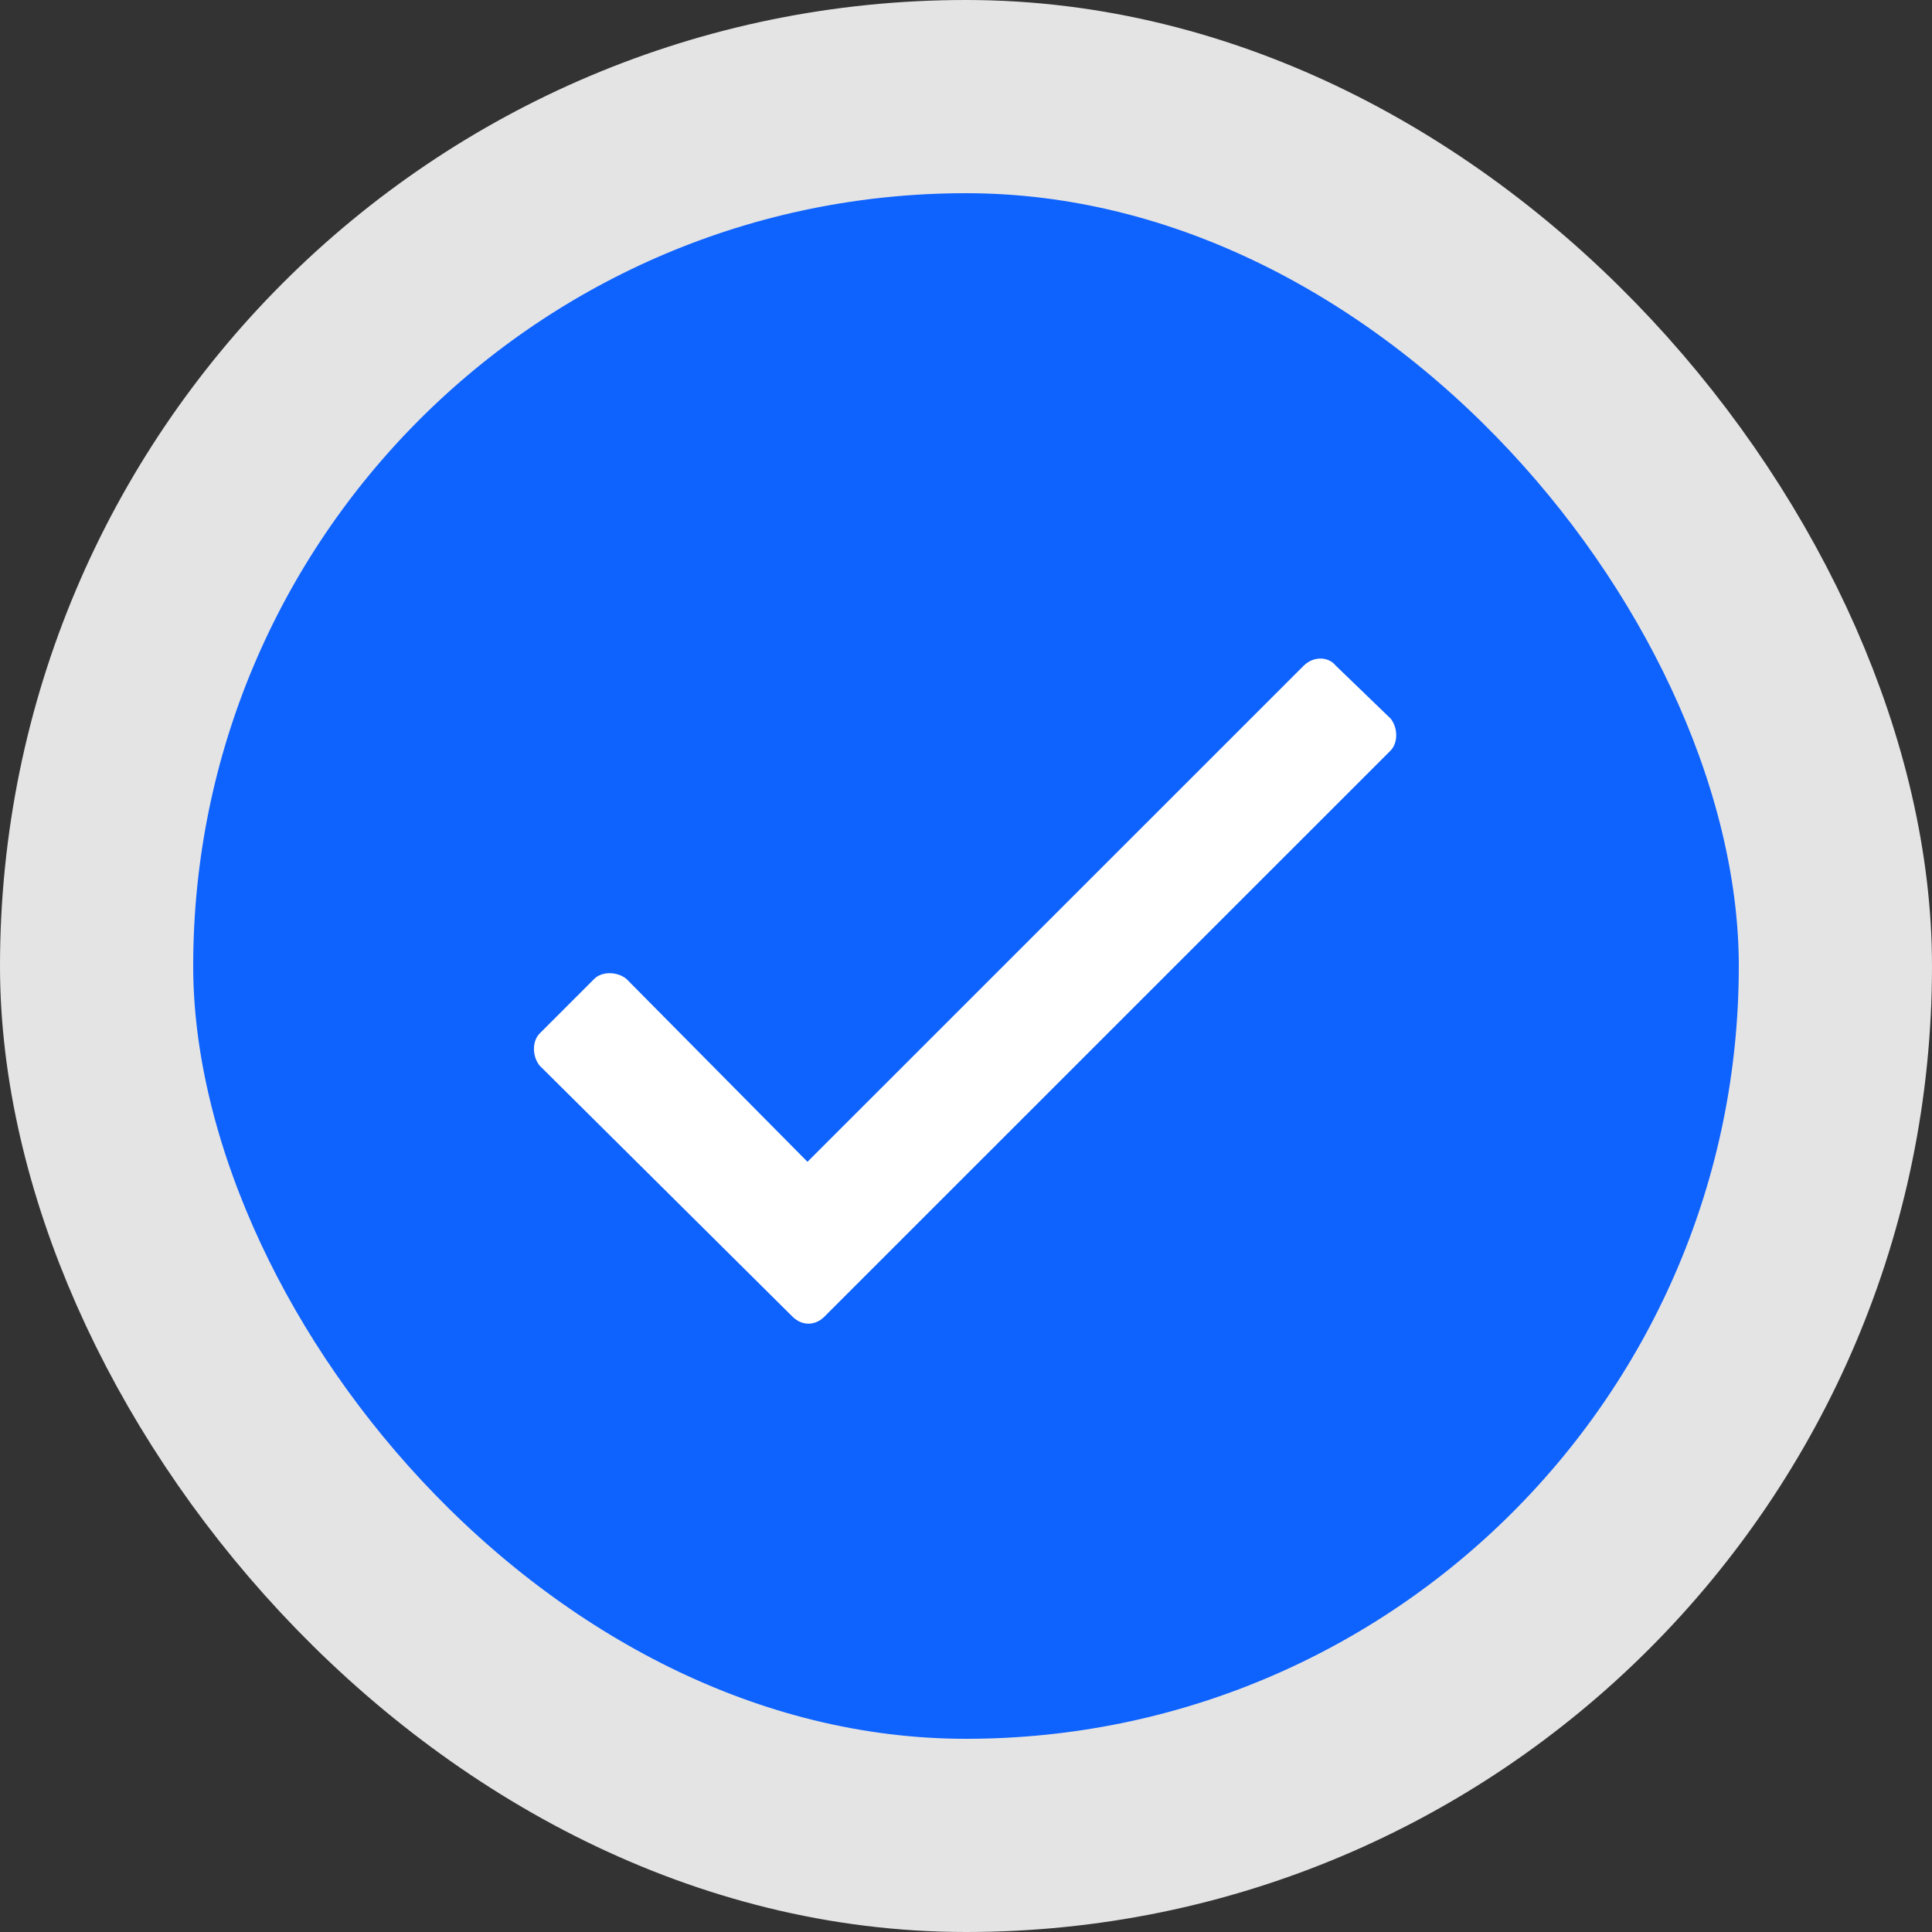 <svg width="20" height="20" viewBox="0 0 20 20" fill="#0e62fe" xmlns="http://www.w3.org/2000/svg">
<rect x="0" y="0" width="20" height="20" fill="#333333" stroke="none"/>
<rect x="1" y="1" width="18" height="18" rx="9" fill="inherit" stroke="#E4E4E4" stroke-width="2"/>
<path d="M13.496 6.891L8.359 12.027L6.484 10.133C6.387 10.055 6.23 10.055 6.152 10.133L5.586 10.699C5.508 10.777 5.508 10.934 5.586 11.031L8.203 13.629C8.301 13.727 8.438 13.727 8.535 13.629L14.395 7.77C14.473 7.691 14.473 7.535 14.395 7.438L13.828 6.891C13.75 6.793 13.594 6.793 13.496 6.891Z" fill="white"/>
</svg>

